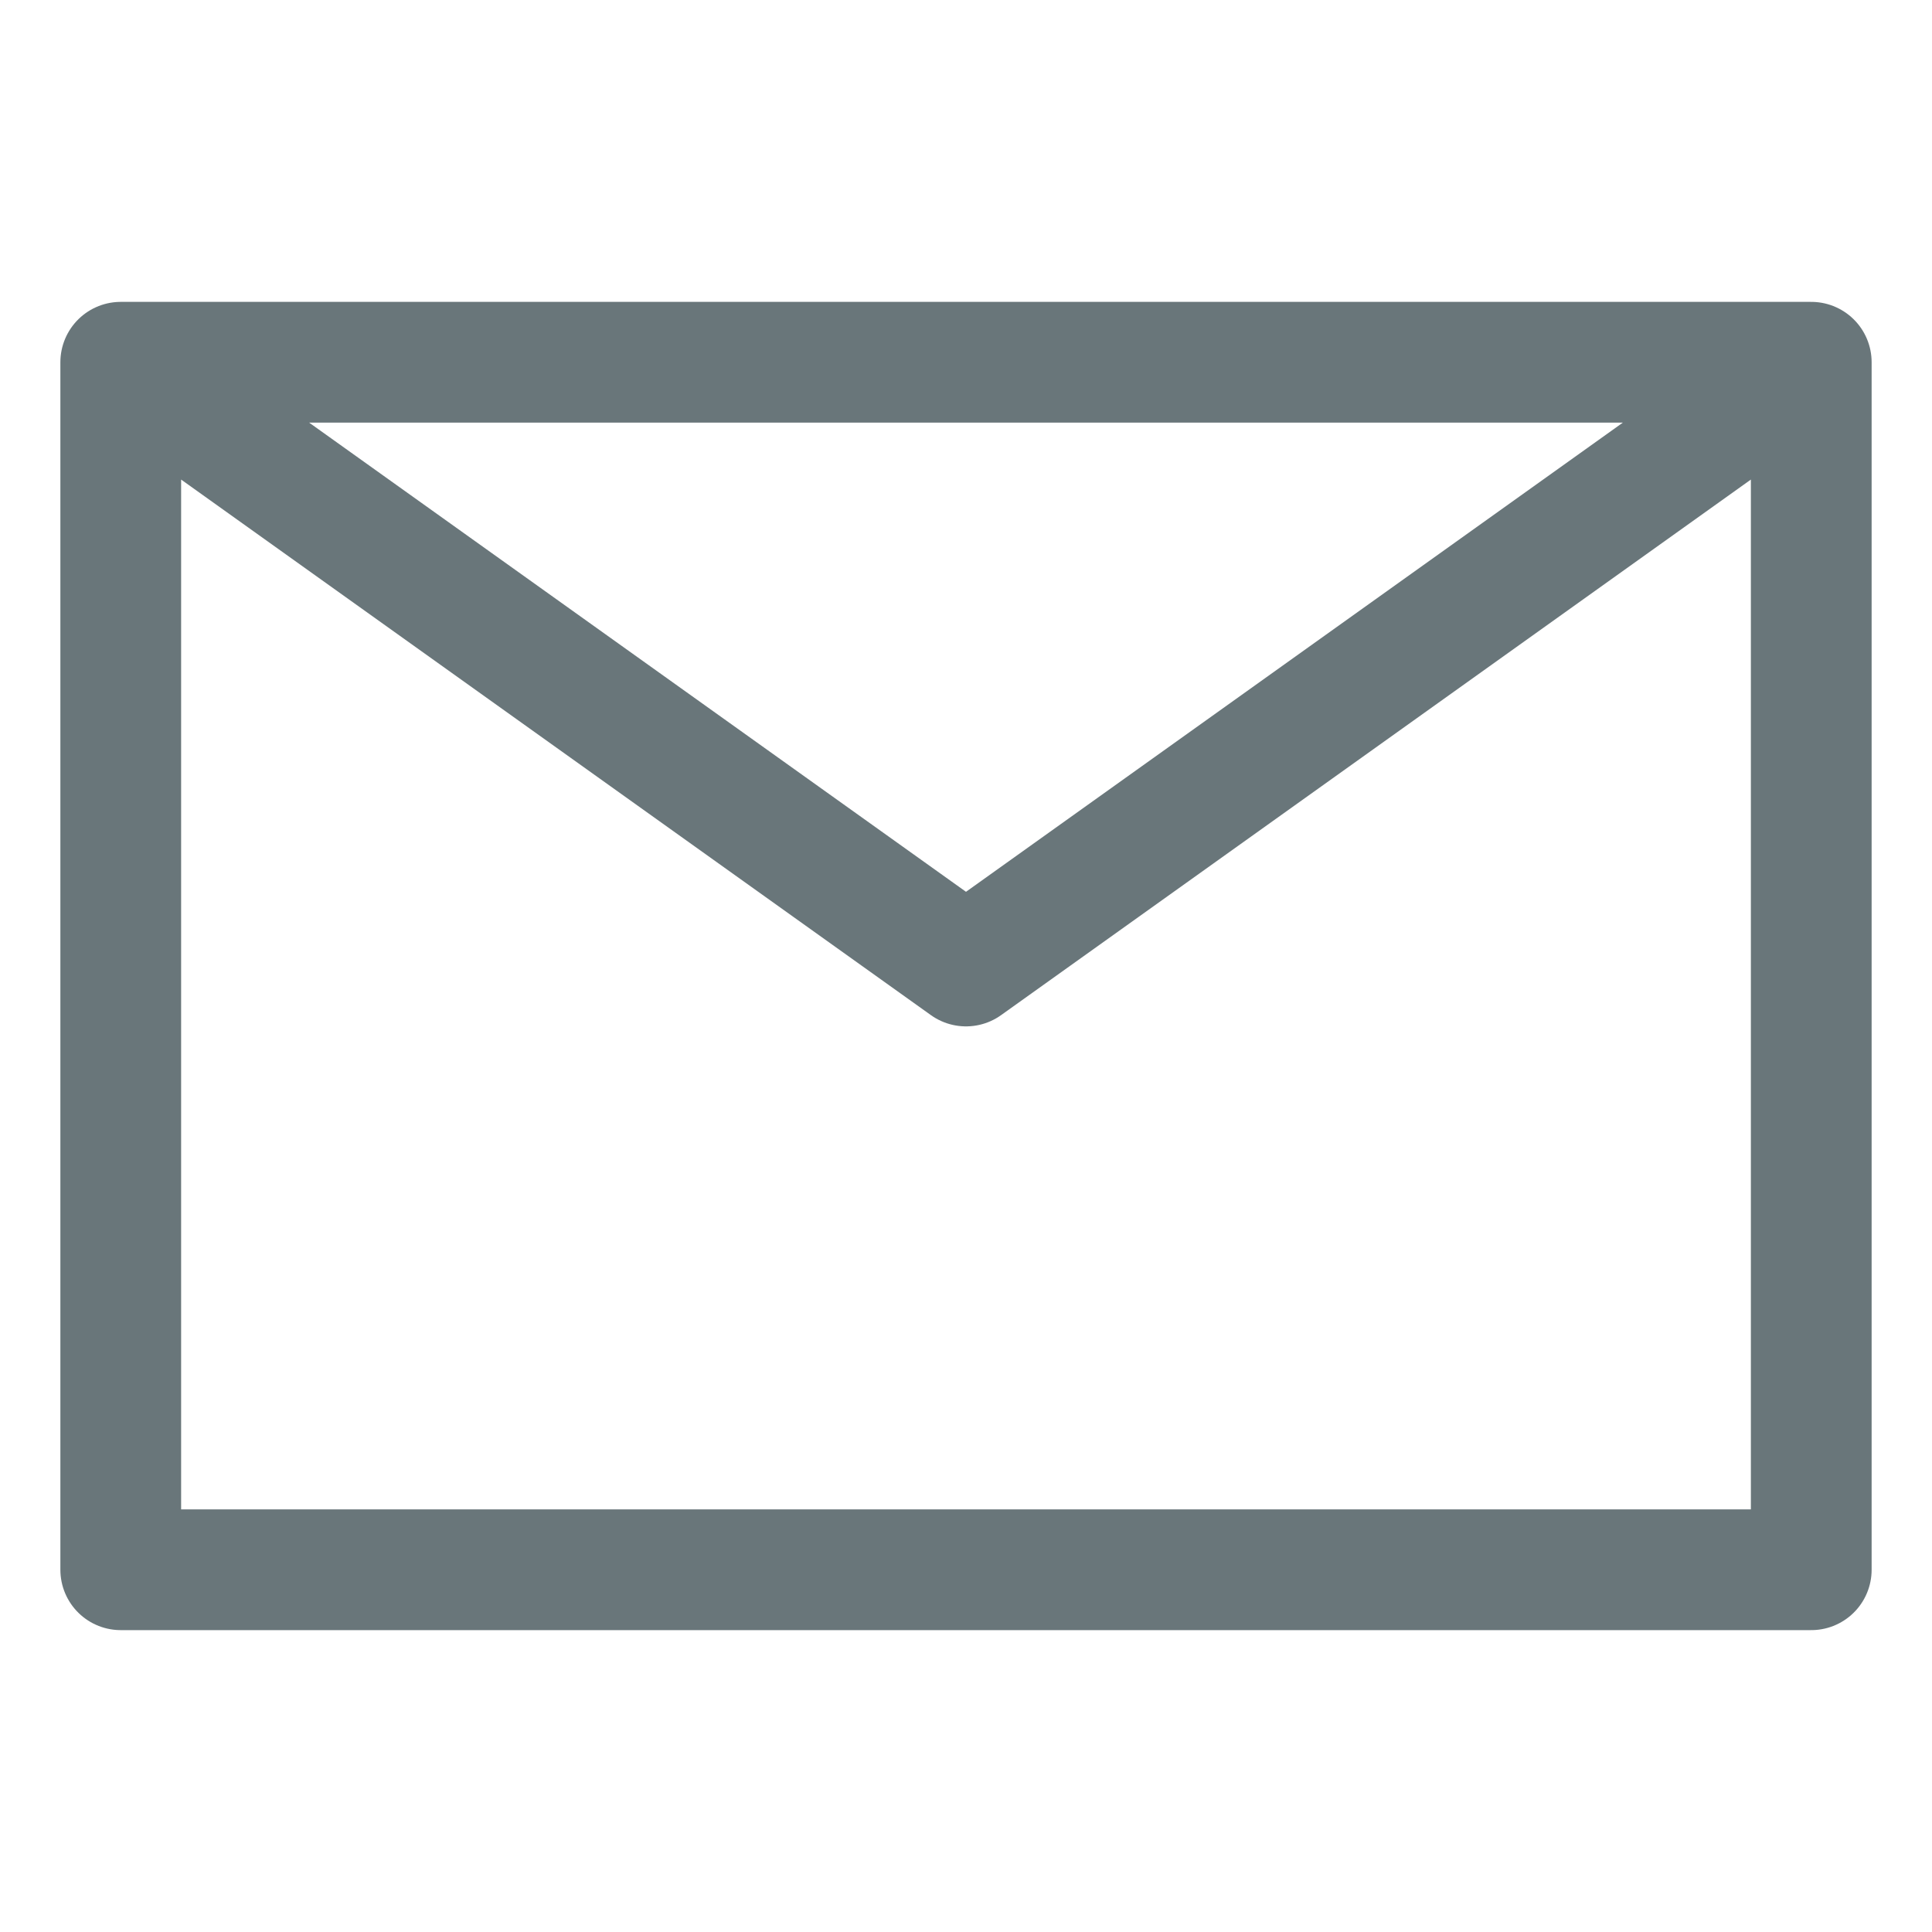 <svg width="32" height="32" viewBox="0 0 32 32" fill="none" xmlns="http://www.w3.org/2000/svg">
<path d="M2 6L16 16L30 6M2 26H30V6H2V26Z" stroke="#2A3D42" stroke-opacity="0.7" stroke-width="2" stroke-linecap="round" stroke-linejoin="round"/>
</svg>
